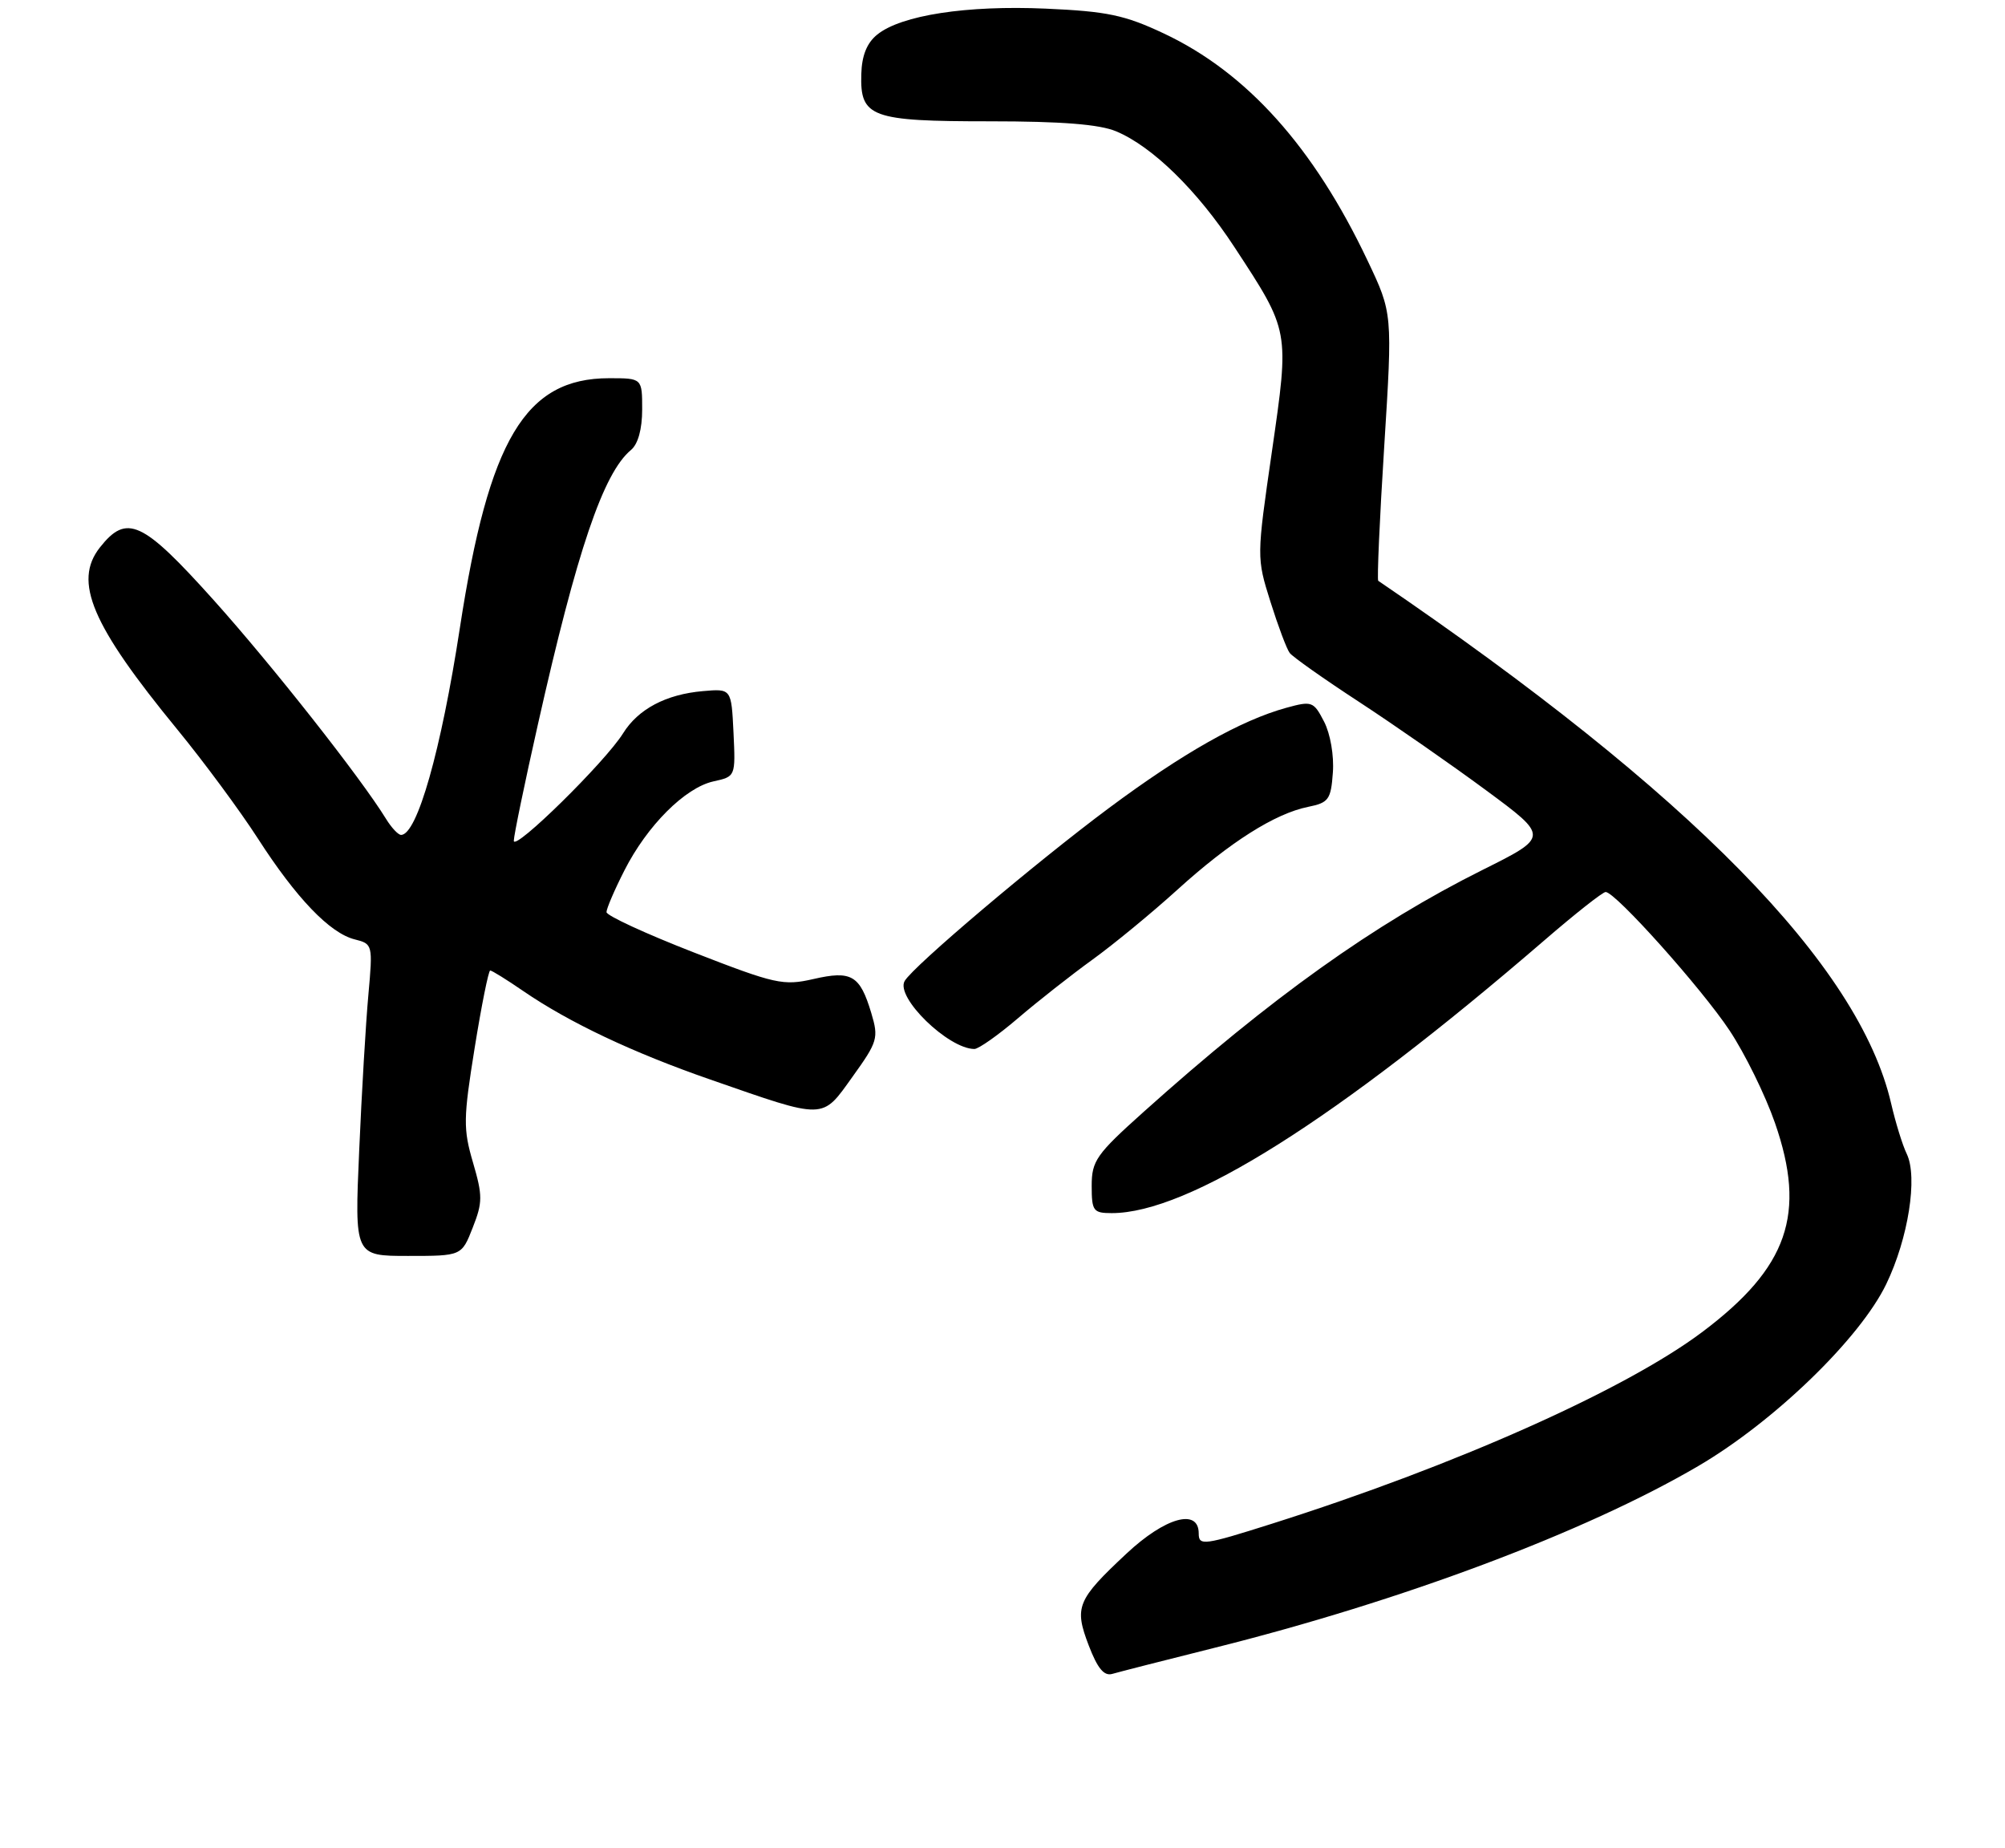 <?xml version="1.0" encoding="UTF-8" standalone="no"?>
<!DOCTYPE svg PUBLIC "-//W3C//DTD SVG 1.1//EN" "http://www.w3.org/Graphics/SVG/1.1/DTD/svg11.dtd" >
<svg xmlns="http://www.w3.org/2000/svg" xmlns:xlink="http://www.w3.org/1999/xlink" version="1.1" viewBox="0 0 281 259">
 <g >
 <path fill="currentColor"
d=" M 170.00 230.97 C 196.45 224.37 222.21 214.70 238.00 205.45 C 248.67 199.20 260.68 187.57 264.36 179.94 C 267.44 173.56 268.80 164.96 267.23 161.70 C 266.64 160.49 265.66 157.31 265.04 154.63 C 260.55 135.24 236.96 111.21 193.16 81.39 C 192.98 81.26 193.35 72.77 194.00 62.53 C 195.17 43.90 195.17 43.90 191.66 36.51 C 184.12 20.61 174.73 10.15 163.09 4.68 C 157.63 2.11 155.16 1.59 146.57 1.21 C 135.49 0.72 126.29 2.13 122.94 4.85 C 121.49 6.02 120.78 7.79 120.71 10.40 C 120.53 16.44 122.07 17.00 138.72 17.00 C 148.77 17.00 154.07 17.42 156.42 18.40 C 161.50 20.52 167.81 26.70 172.98 34.59 C 180.78 46.49 180.72 46.21 178.26 63.26 C 176.11 78.09 176.11 78.15 178.05 84.32 C 179.12 87.72 180.33 90.95 180.75 91.50 C 181.16 92.05 185.55 95.15 190.50 98.38 C 195.45 101.62 203.46 107.19 208.29 110.76 C 217.09 117.26 217.09 117.26 207.79 121.90 C 192.61 129.47 178.14 139.80 160.25 155.84 C 153.64 161.76 153.00 162.68 153.00 166.17 C 153.00 169.70 153.22 170.00 155.81 170.00 C 166.54 170.00 187.21 156.97 216.40 131.81 C 220.74 128.06 224.62 125.00 225.03 125.00 C 226.40 125.00 238.49 138.51 242.40 144.41 C 244.55 147.65 247.41 153.47 248.76 157.36 C 253.20 170.12 250.59 177.62 238.60 186.64 C 227.81 194.75 203.92 205.40 178.25 213.53 C 168.69 216.56 168.00 216.65 168.00 214.89 C 168.00 211.32 163.31 212.63 157.88 217.71 C 150.94 224.20 150.53 225.20 152.58 230.57 C 153.82 233.81 154.73 234.91 155.89 234.57 C 156.78 234.31 163.12 232.69 170.00 230.97 Z  M 66.25 172.04 C 67.65 168.49 67.65 167.56 66.29 162.91 C 64.91 158.21 64.93 156.74 66.52 146.87 C 67.48 140.89 68.47 136.00 68.70 136.00 C 68.94 136.00 71.02 137.29 73.32 138.87 C 79.78 143.30 88.68 147.51 99.57 151.29 C 115.82 156.94 115.13 156.96 119.48 150.89 C 123.01 145.98 123.16 145.47 122.11 141.96 C 120.52 136.66 119.34 135.97 113.99 137.20 C 109.78 138.16 108.65 137.91 97.24 133.47 C 90.51 130.85 85.00 128.31 85.00 127.82 C 85.00 127.33 86.12 124.71 87.50 122.00 C 90.69 115.70 96.01 110.38 99.99 109.50 C 103.09 108.82 103.09 108.82 102.80 102.66 C 102.50 96.50 102.50 96.50 98.51 96.85 C 93.34 97.30 89.44 99.36 87.32 102.77 C 84.85 106.75 72.00 119.38 72.01 117.82 C 72.01 117.10 73.53 109.75 75.39 101.50 C 80.86 77.17 84.55 66.28 88.43 63.06 C 89.42 62.24 90.00 60.14 90.00 57.38 C 90.00 53.00 90.00 53.00 85.37 53.00 C 73.62 53.00 68.51 61.57 64.45 88.00 C 61.82 105.15 58.46 117.00 56.21 117.00 C 55.81 117.00 54.86 115.99 54.10 114.75 C 50.55 108.98 38.15 93.24 29.95 84.10 C 19.94 72.95 17.76 71.95 13.99 76.73 C 10.25 81.50 12.83 87.57 24.83 102.20 C 28.57 106.76 33.66 113.65 36.14 117.50 C 41.52 125.86 46.23 130.77 49.71 131.64 C 52.23 132.27 52.26 132.38 51.63 139.39 C 51.27 143.30 50.69 153.14 50.34 161.25 C 49.69 176.00 49.69 176.00 57.19 176.00 C 64.70 176.00 64.70 176.00 66.25 172.04 Z  M 142.68 142.68 C 145.46 140.30 150.16 136.61 153.12 134.47 C 156.08 132.33 161.43 127.93 165.00 124.69 C 172.35 118.02 178.68 114.01 183.33 113.07 C 186.21 112.49 186.53 112.05 186.80 108.27 C 186.98 105.90 186.45 102.83 185.57 101.13 C 184.10 98.28 183.86 98.20 180.26 99.19 C 173.88 100.95 165.75 105.55 155.41 113.24 C 145.11 120.91 128.02 135.37 126.79 137.47 C 125.46 139.74 132.89 146.98 136.56 147.00 C 137.14 147.00 139.90 145.06 142.68 142.68 Z "/>
</g>
</svg>